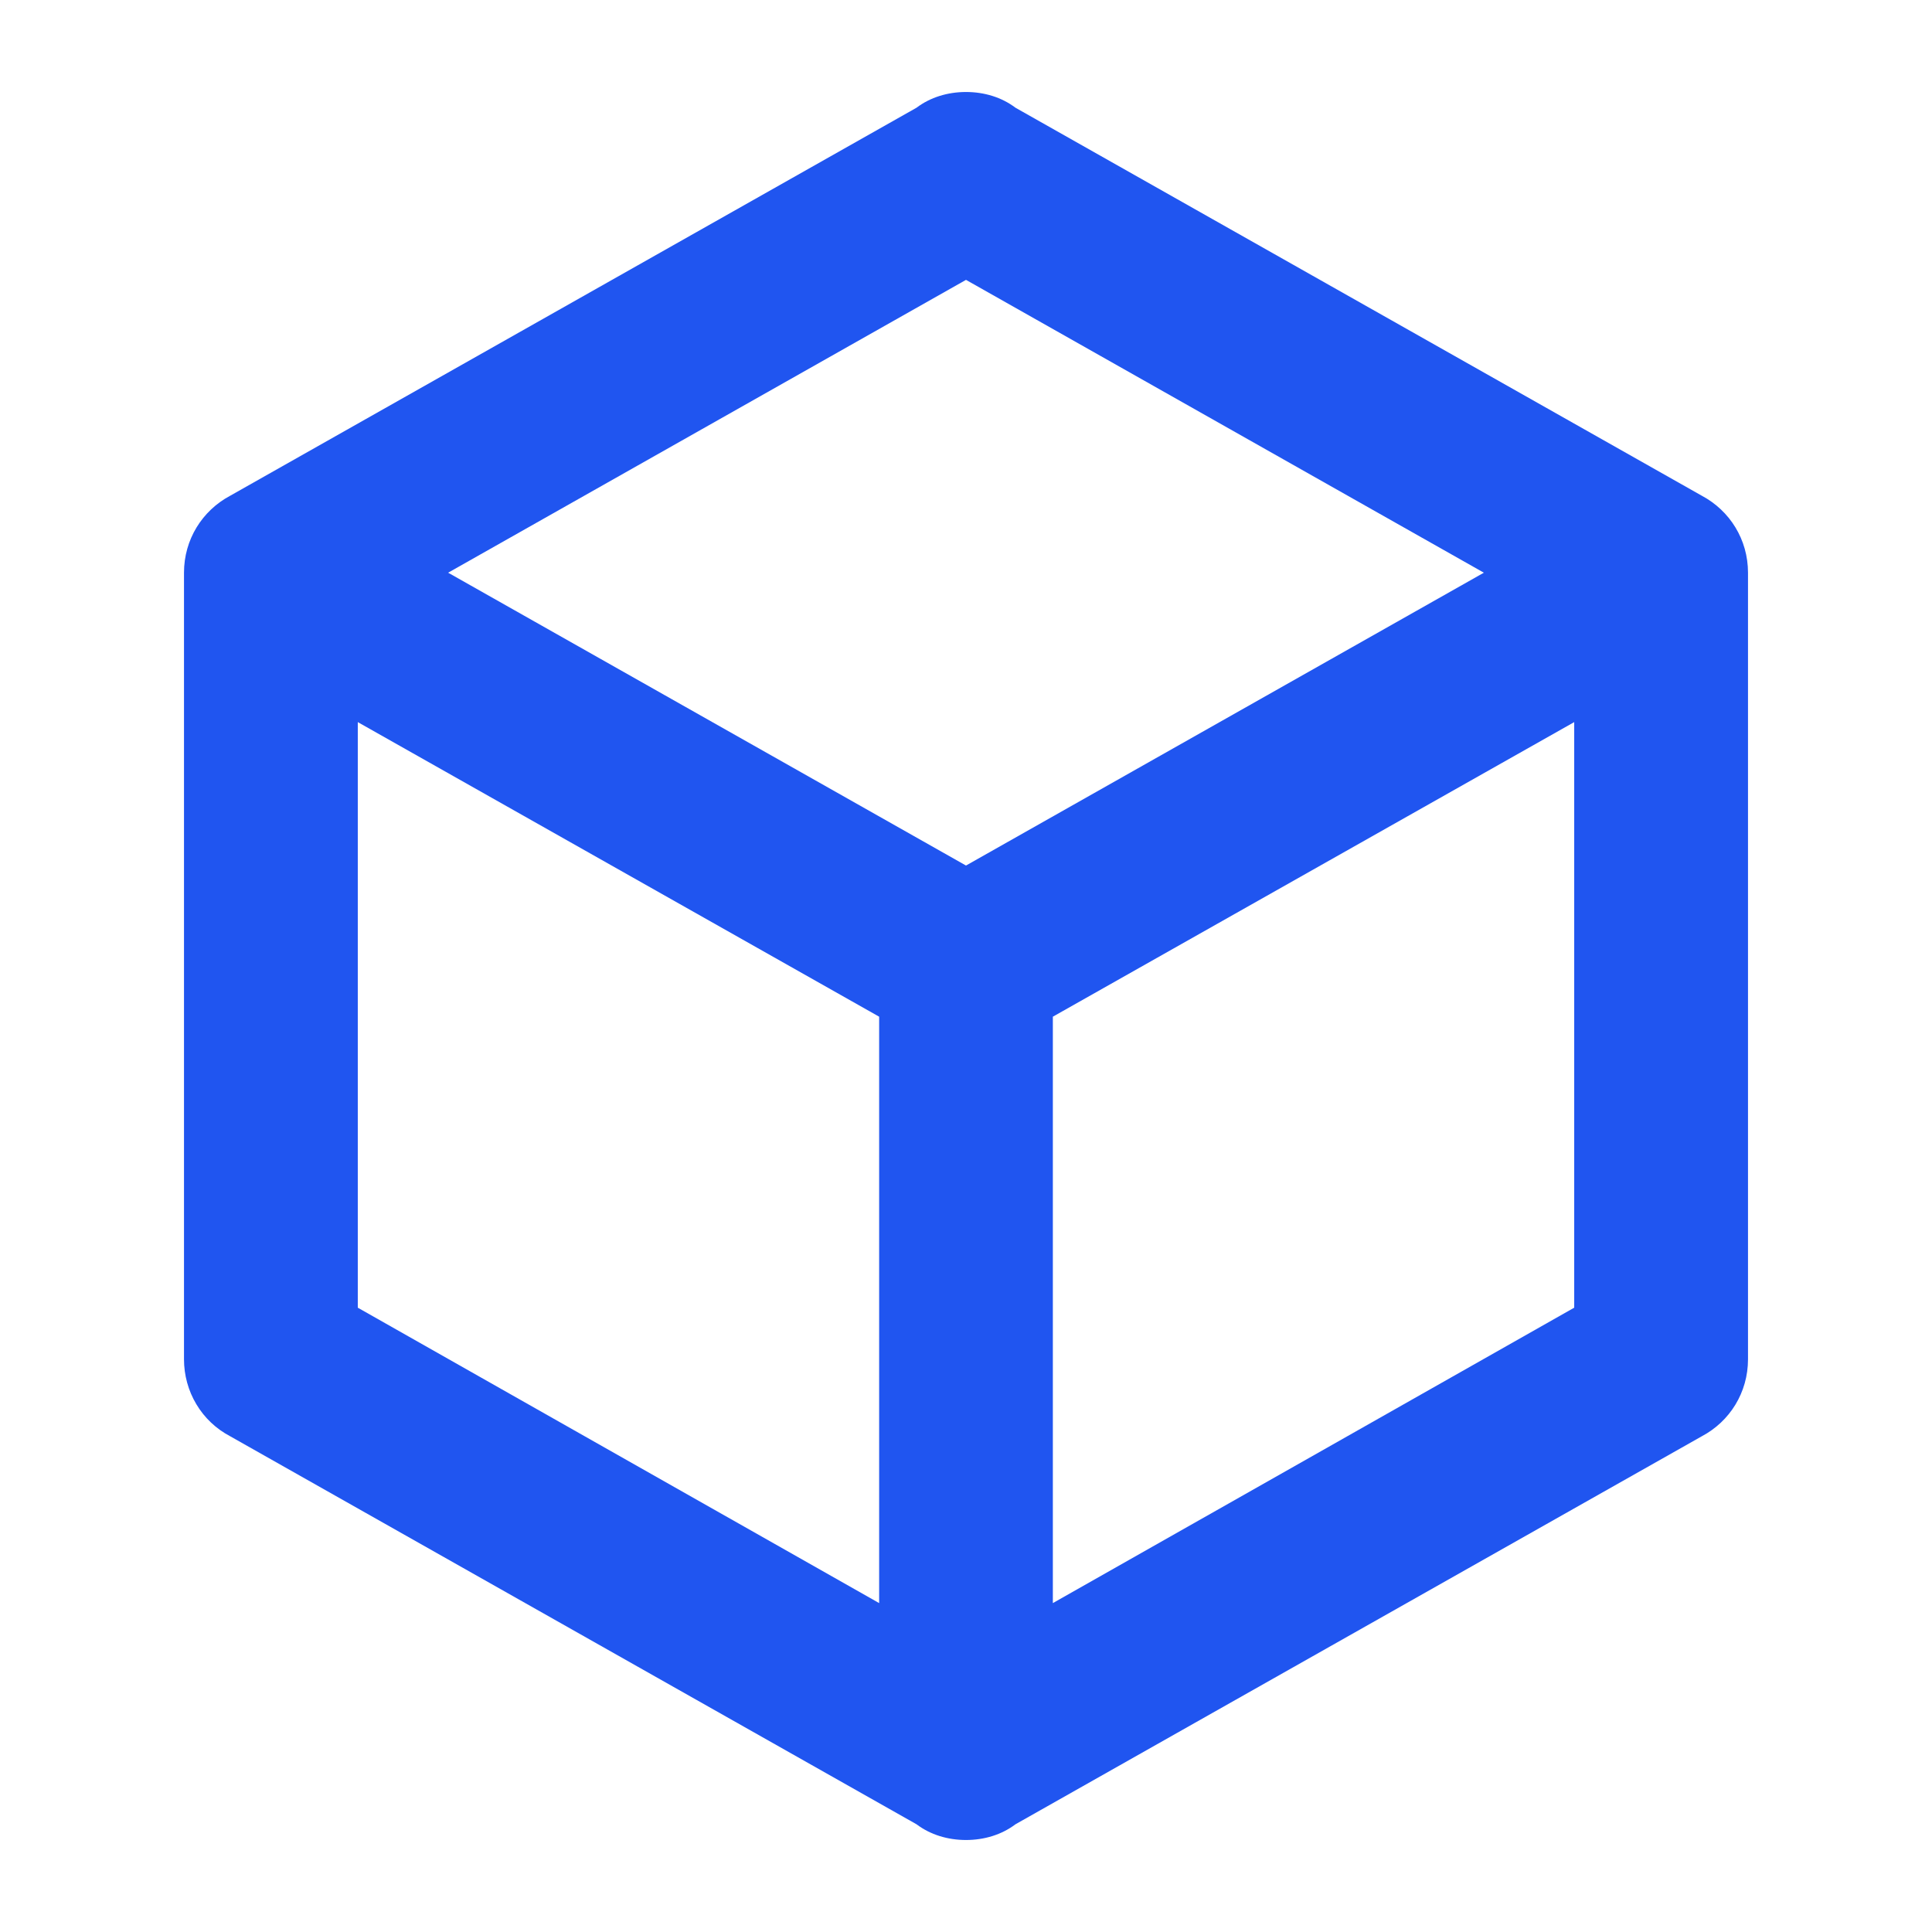 <svg width="21" height="21" viewBox="0 0 21 21" fill="none" xmlns="http://www.w3.org/2000/svg">
<path d="M19 14.775C19 15.136 18.802 15.45 18.499 15.611L11.038 19.829C10.887 19.943 10.698 20 10.5 20C10.302 20 10.113 19.943 9.962 19.829L2.501 15.611C2.349 15.531 2.222 15.411 2.134 15.263C2.046 15.116 2 14.947 2 14.775V6.225C2 5.864 2.198 5.551 2.501 5.389L9.962 1.171C10.113 1.057 10.302 1 10.5 1C10.698 1 10.887 1.057 11.038 1.171L18.499 5.389C18.802 5.551 19 5.864 19 6.225V14.775ZM10.5 3.042L4.871 6.225L10.5 9.408L16.129 6.225L10.5 3.042ZM3.889 14.214L9.556 17.425V11.051L3.889 7.849V14.214ZM17.111 14.214V7.849L11.444 11.051V17.425L17.111 14.214Z" fill="#2055F0"/>
</svg>
